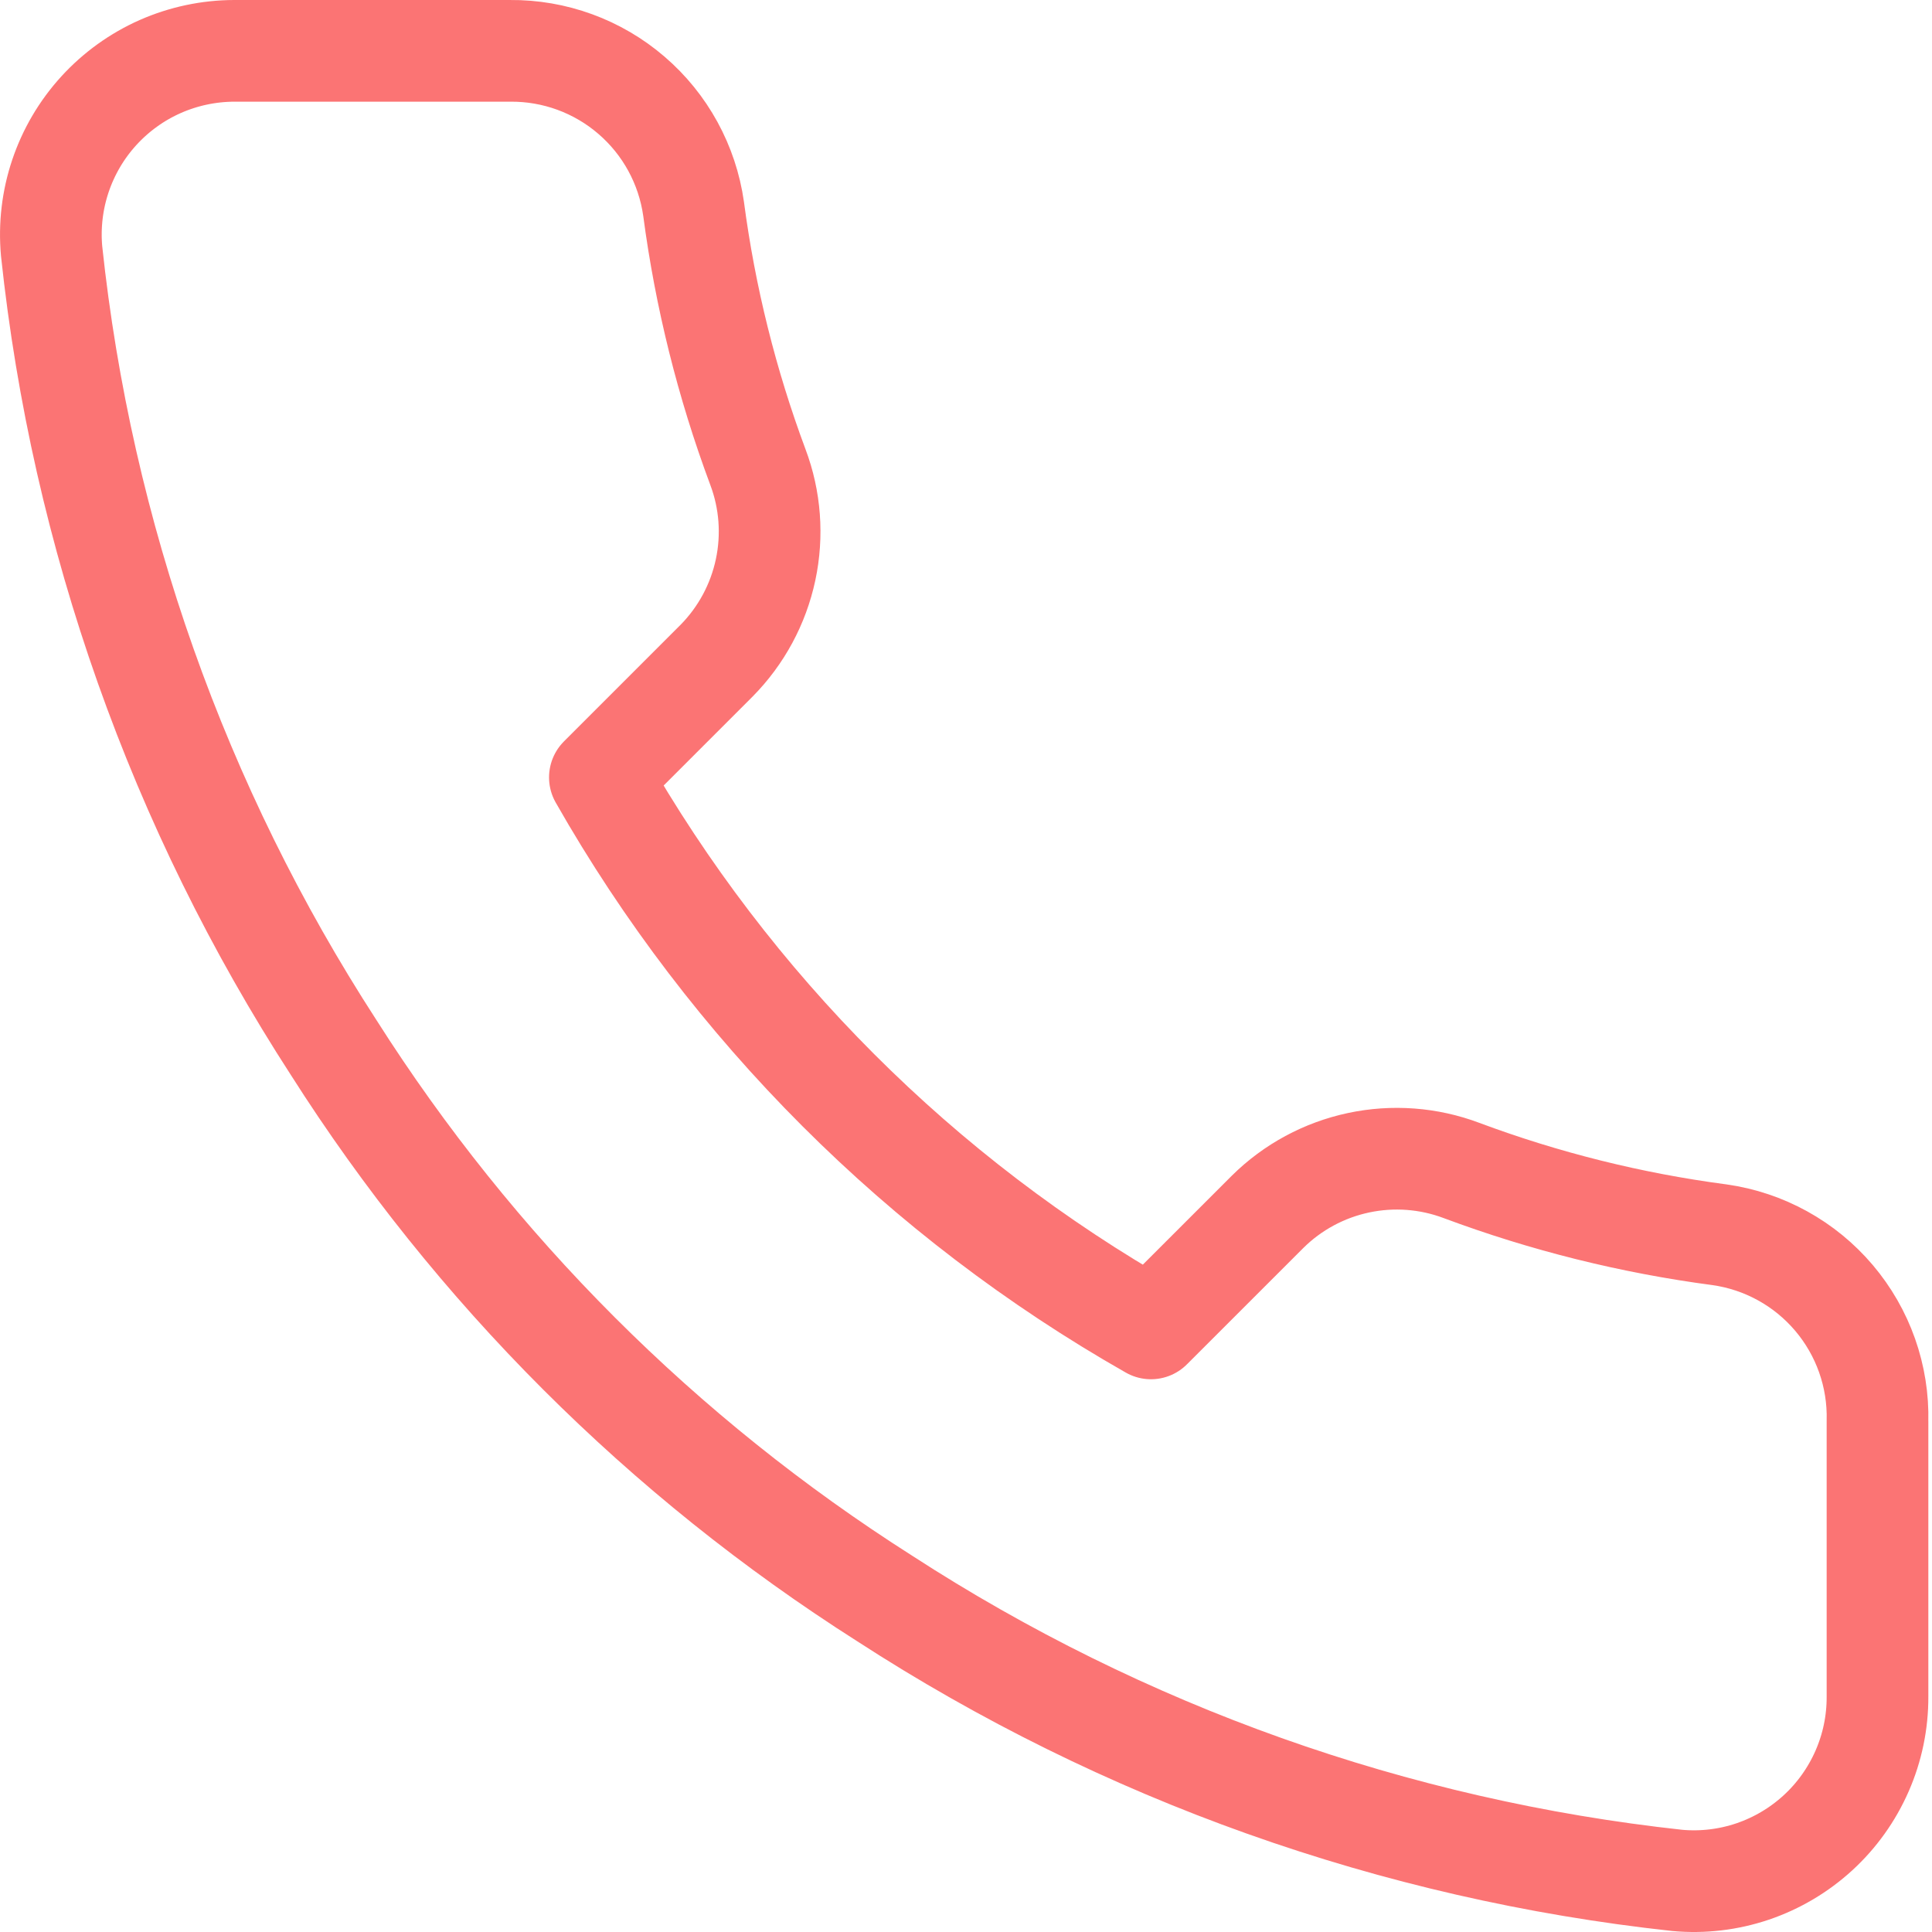 <svg width="38" height="38" viewBox="0 0 38 38" fill="none" xmlns="http://www.w3.org/2000/svg">
<path d="M36.928 27.953V33.372C36.93 33.876 36.827 34.373 36.625 34.834C36.423 35.295 36.128 35.709 35.757 36.049C35.386 36.389 34.949 36.648 34.472 36.81C33.995 36.971 33.49 37.031 32.989 36.985C27.431 36.381 22.091 34.482 17.399 31.439C13.035 28.666 9.334 24.965 6.561 20.601C3.508 15.888 1.608 10.522 1.015 4.938C0.97 4.439 1.029 3.935 1.189 3.46C1.349 2.985 1.606 2.548 1.945 2.177C2.283 1.807 2.694 1.511 3.153 1.308C3.612 1.106 4.108 1.001 4.61 1H10.029C10.906 0.992 11.756 1.302 12.42 1.874C13.085 2.445 13.519 3.239 13.642 4.107C13.871 5.842 14.295 7.545 14.906 9.184C15.15 9.83 15.202 10.533 15.058 11.208C14.914 11.884 14.579 12.504 14.094 12.995L11.799 15.29C14.371 19.812 18.116 23.557 22.638 26.128L24.933 23.834C25.424 23.348 26.044 23.014 26.719 22.87C27.395 22.726 28.098 22.778 28.744 23.021C30.383 23.633 32.086 24.057 33.82 24.286C34.698 24.41 35.499 24.852 36.072 25.528C36.645 26.204 36.95 27.067 36.928 27.953Z" stroke="#FA5151" stroke-opacity="0.8" stroke-width="2" stroke-linecap="round" stroke-linejoin="round"/>
</svg>
